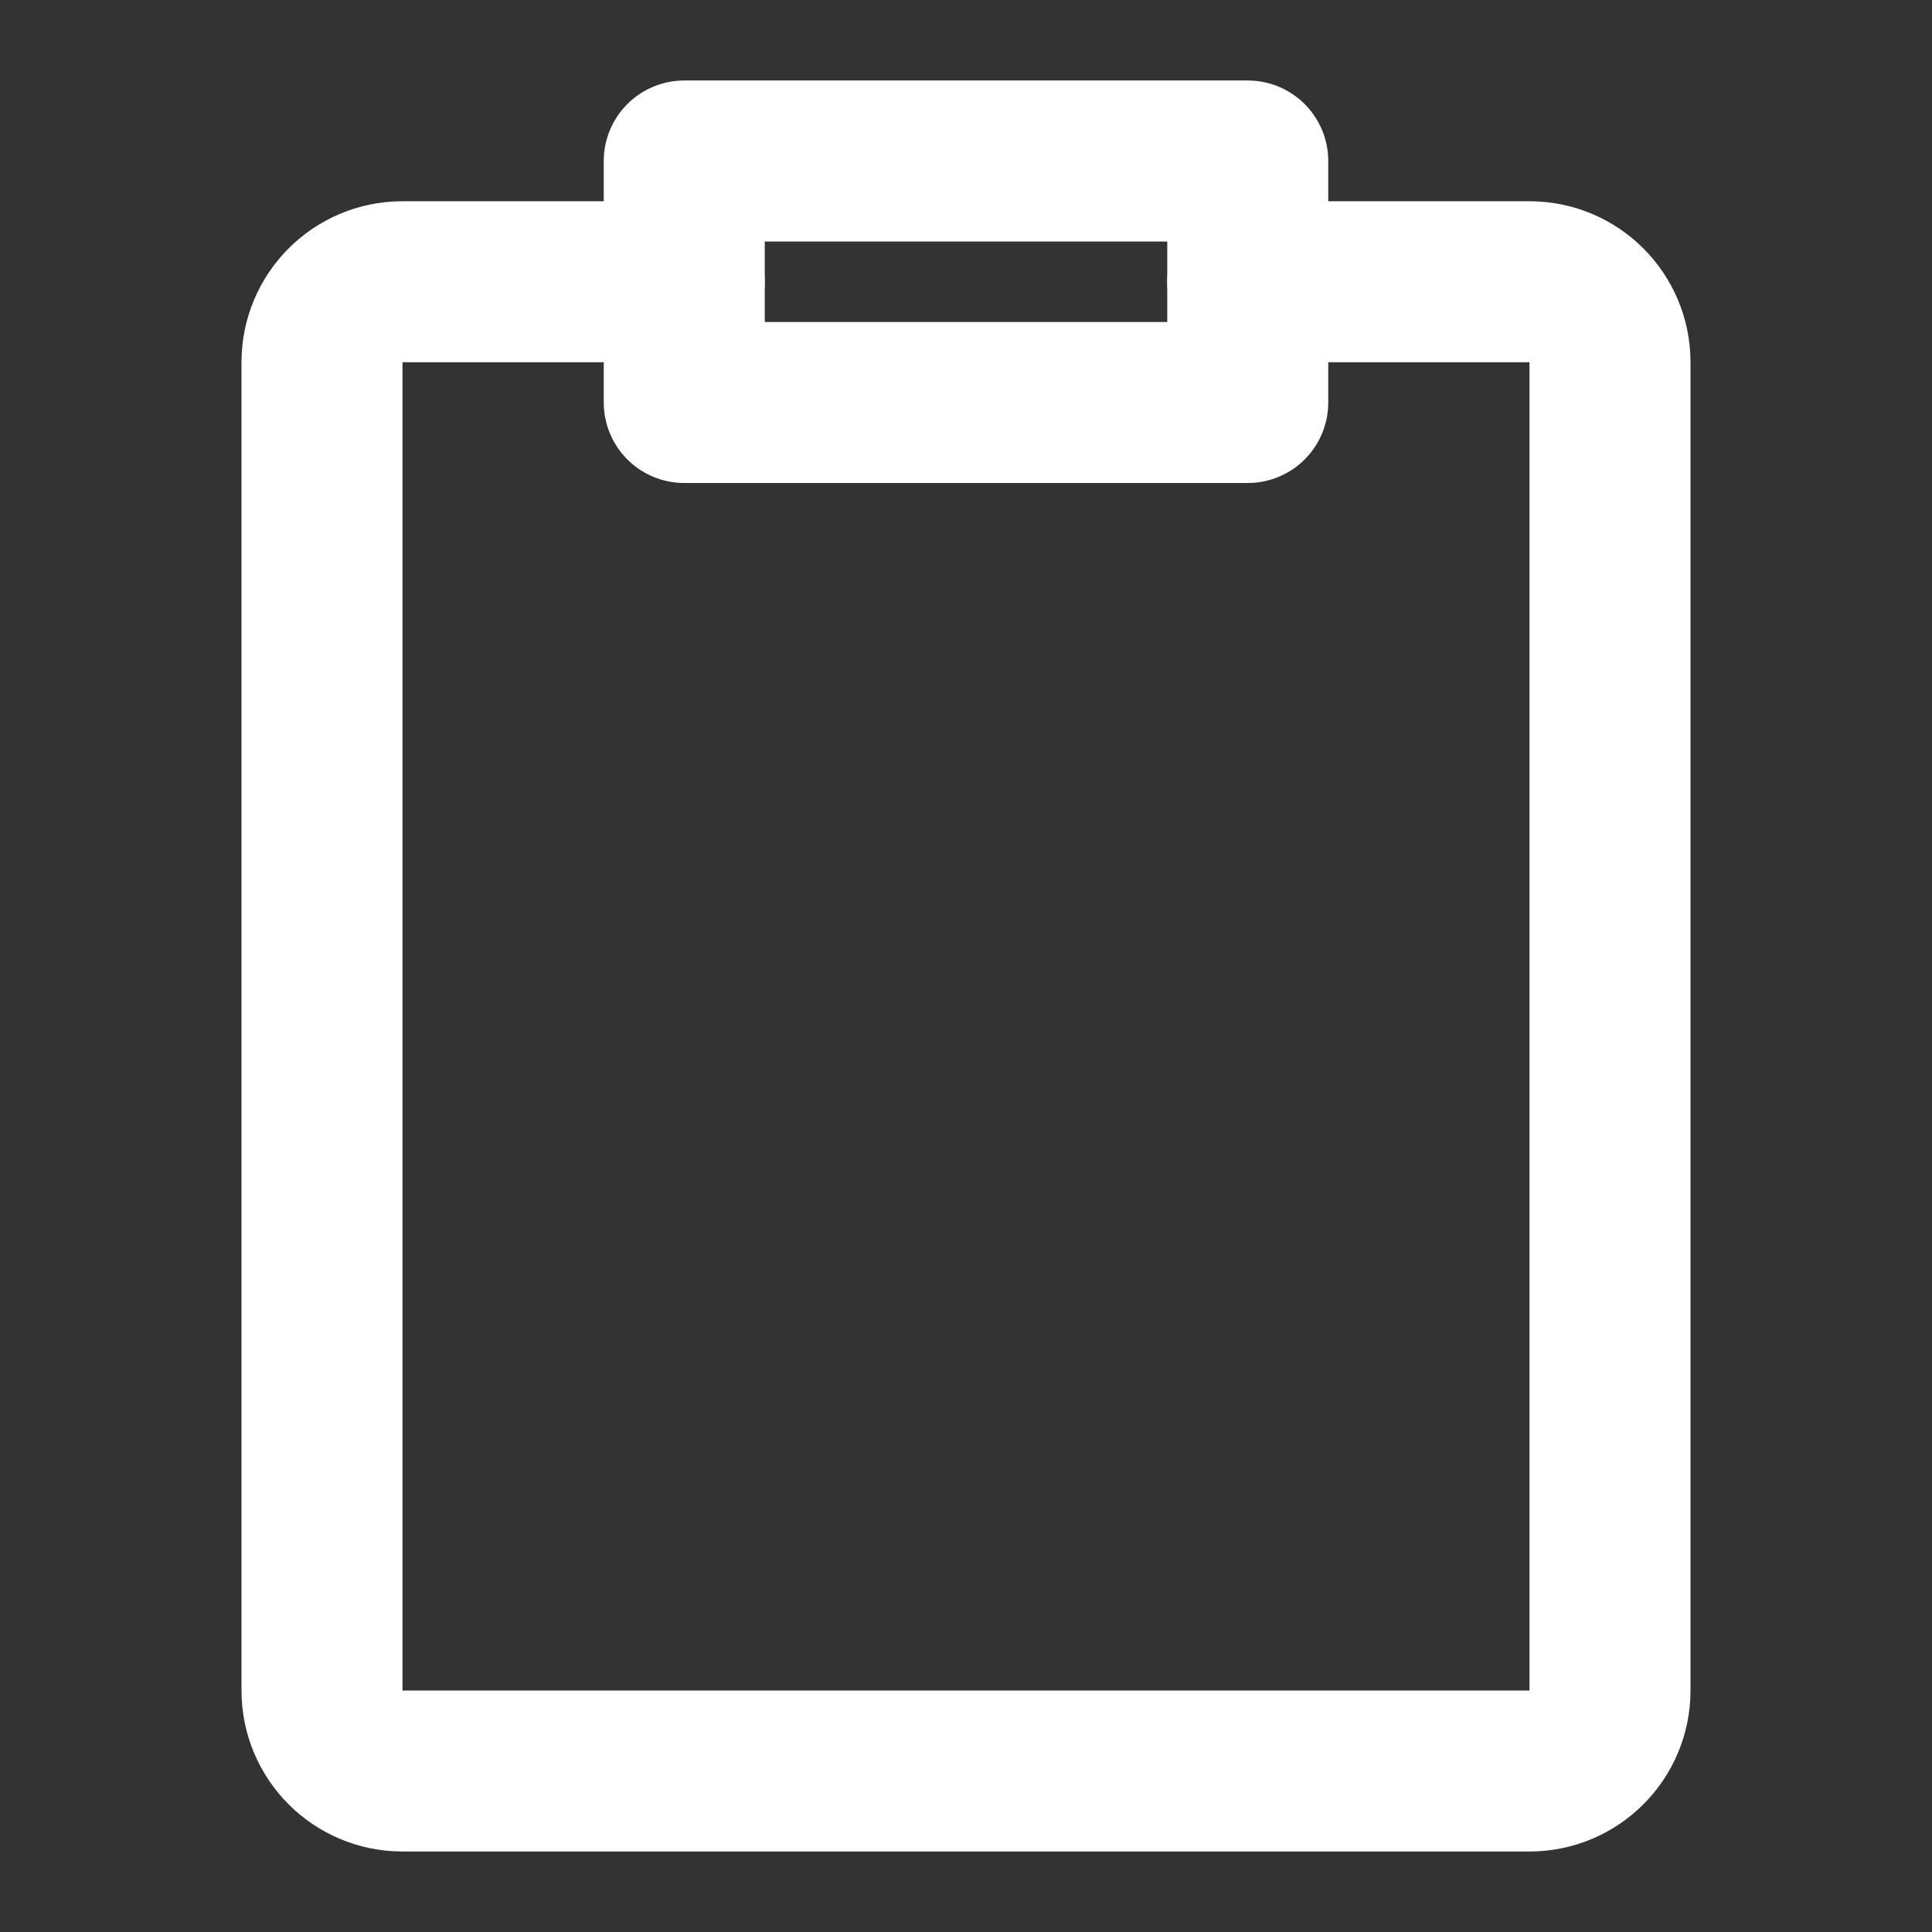 <?xml version="1.0" encoding="UTF-8"?>
<svg width="24" height="24" viewBox="0 0 48 48" fill="none" xmlns="http://www.w3.org/2000/svg">
    <rect x="0" y="0" width="48" height="48" fill="#333333" stroke="none"/>
    <path
        d="M17 7H16H10C8.895 7 8 7.895 8 9L8 42C8 43.105 8.895 44 10 44H38C39.105 44 40 43.105 40 42V9C40 7.895 39.105 7 38 7H33.05H31"
        stroke="#fff" stroke-width="4" stroke-linecap="round" stroke-linejoin="round" />
    <rect x="17" y="4" width="14" height="6" fill="none" stroke="#fff" stroke-width="4"
        stroke-linejoin="round" />
</svg>